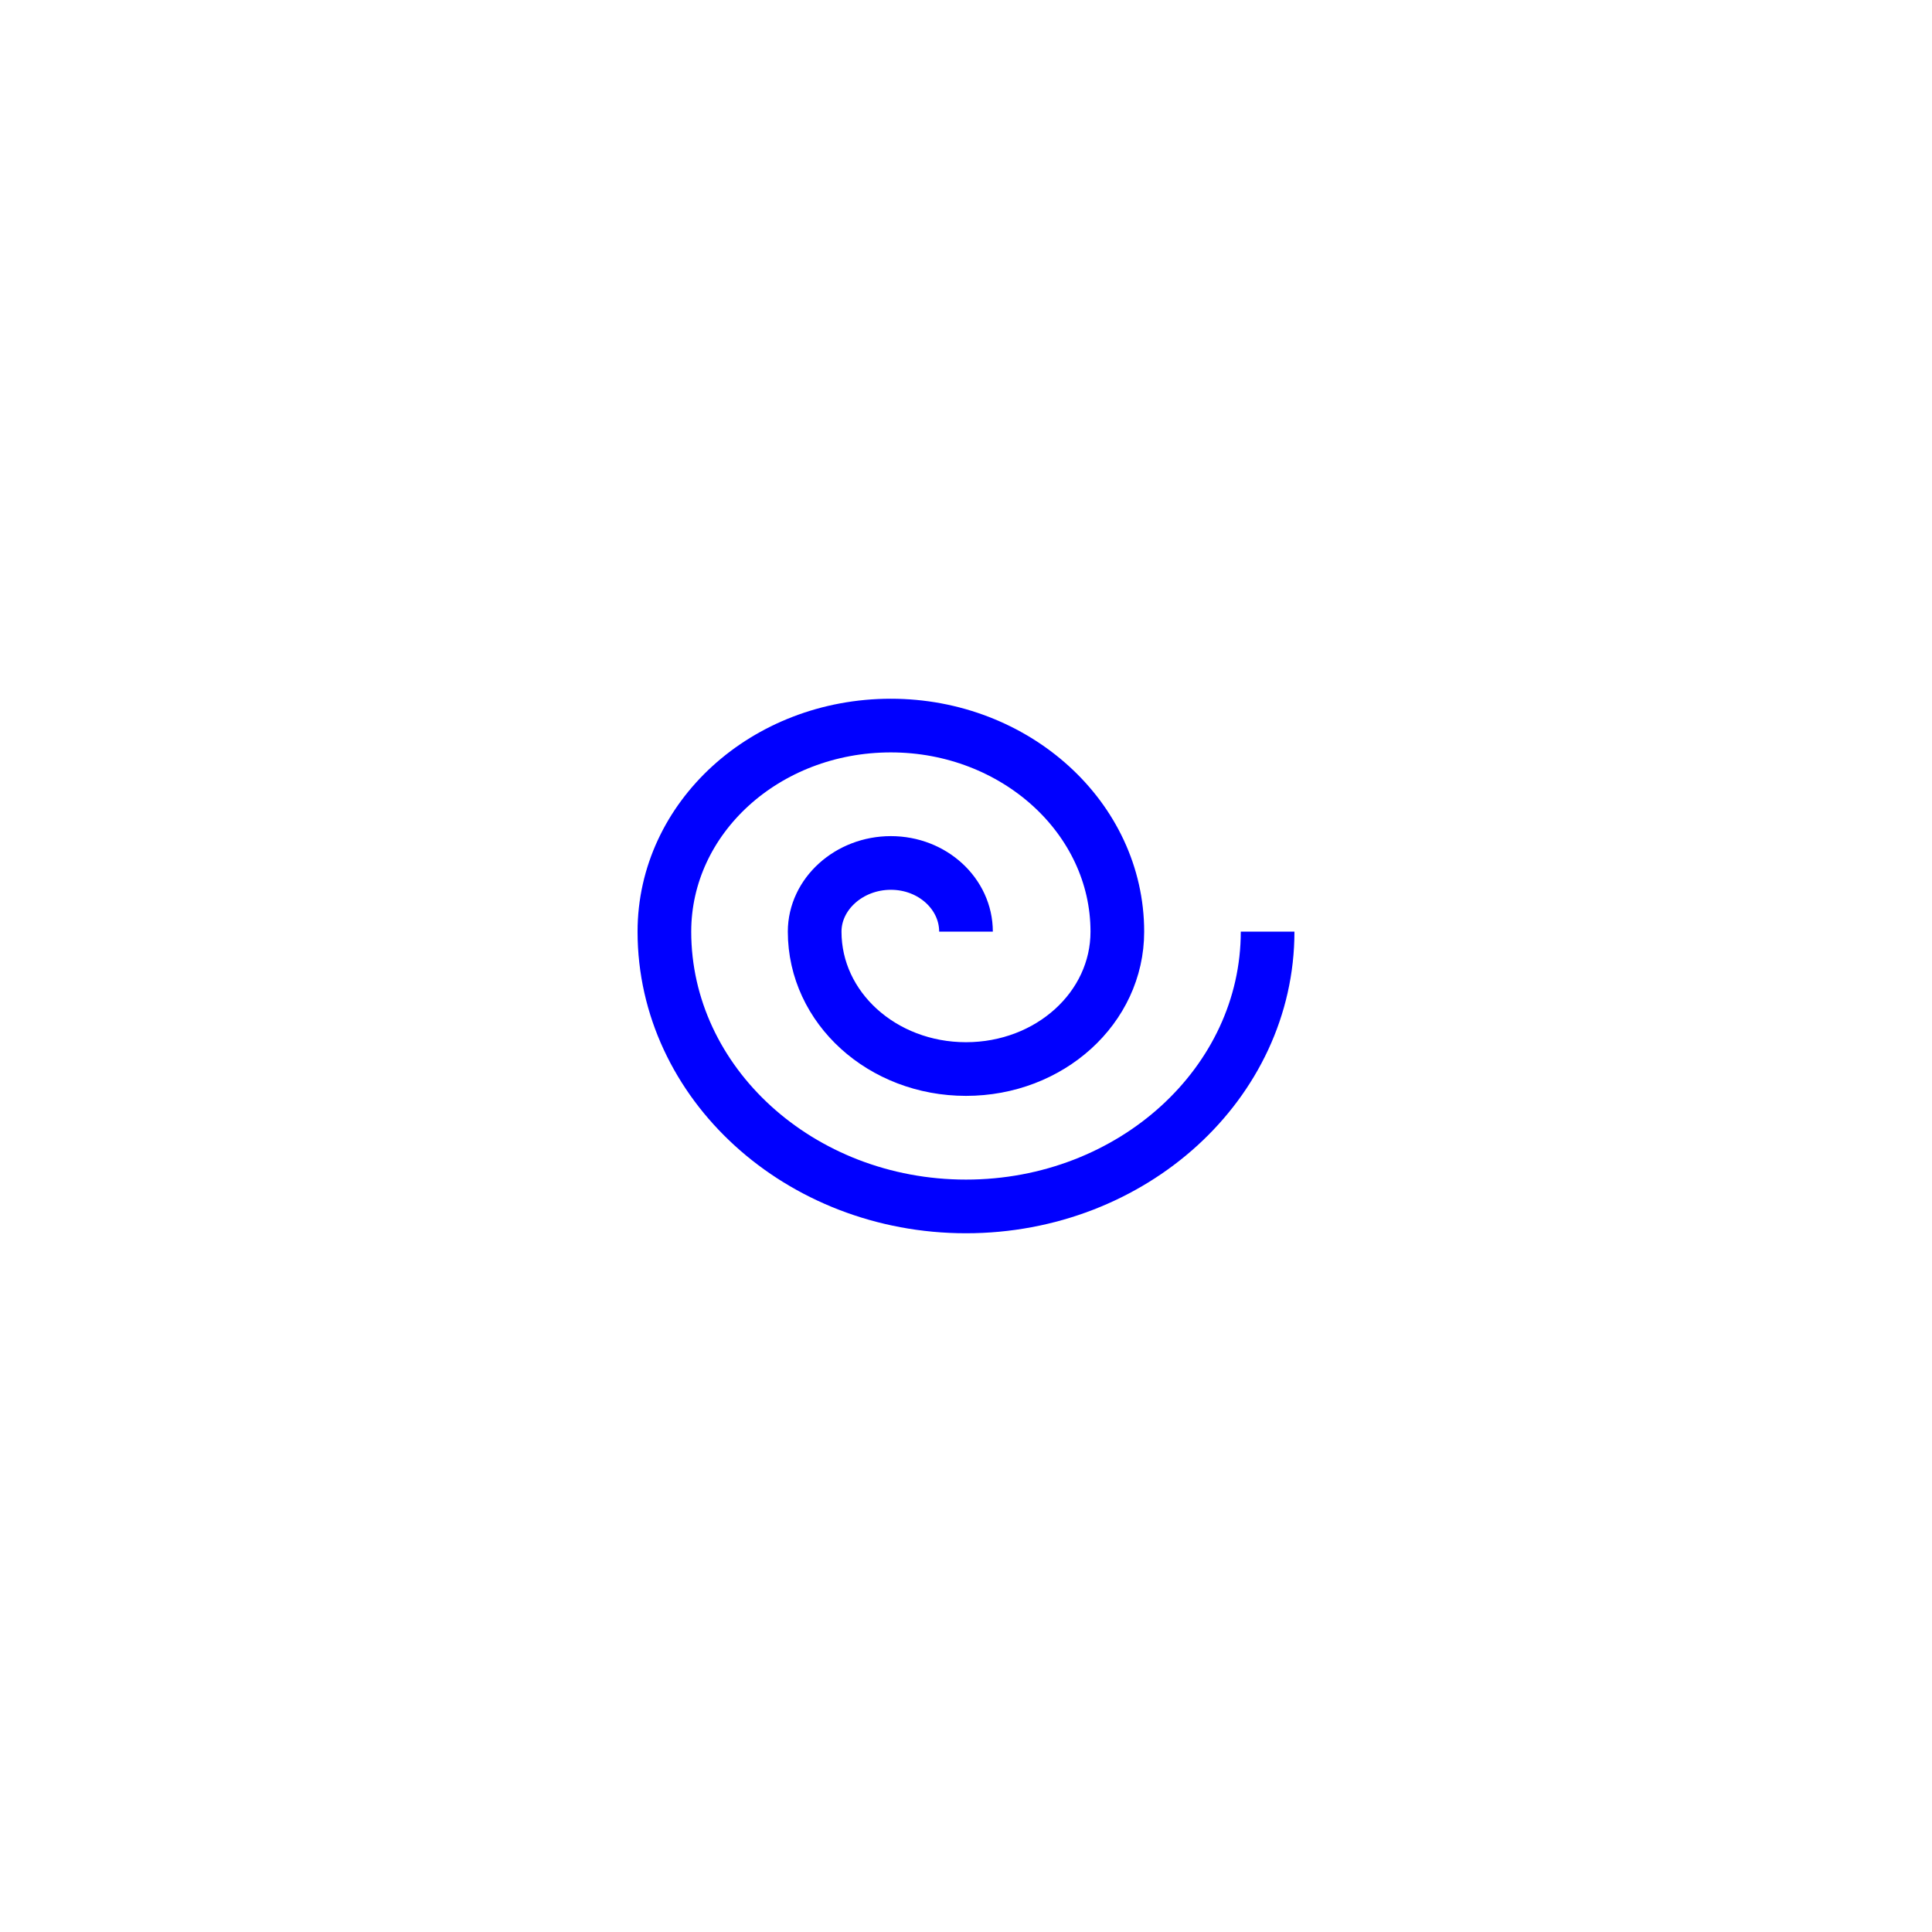 <?xml version="1.0" encoding="UTF-8"?>
<!DOCTYPE svg PUBLIC "-//W3C//DTD SVG 1.1//EN" "http://www.w3.org/Graphics/SVG/1.1/DTD/svg11.dtd">
<!-- Creator: CorelDRAW X6 -->
<svg xmlns="http://www.w3.org/2000/svg" xml:space="preserve" width="18mm" height="18mm" version="1.1" shape-rendering="geometricPrecision" text-rendering="geometricPrecision" image-rendering="optimizeQuality" fill-rule="evenodd" clip-rule="evenodd"
viewBox="0 0 1800 1800"
 xmlns:xlink="http://www.w3.org/1999/xlink">
 <g id="Layer_x0020_1">
  <rect fill="none" width="1800" height="1800"/>
  <path fill="none" stroke="blue" stroke-width="50" d="M900 868c0,-35 -31,-64 -70,-64 -39,0 -71,29 -71,64 0,71 63,128 141,128 78,0 141,-57 141,-128 0,-106 -95,-192 -211,-192 -117,0 -211,86 -211,192 0,141 126,256 281,256 155,0 281,-115 281,-256"/>
 </g>
</svg>

